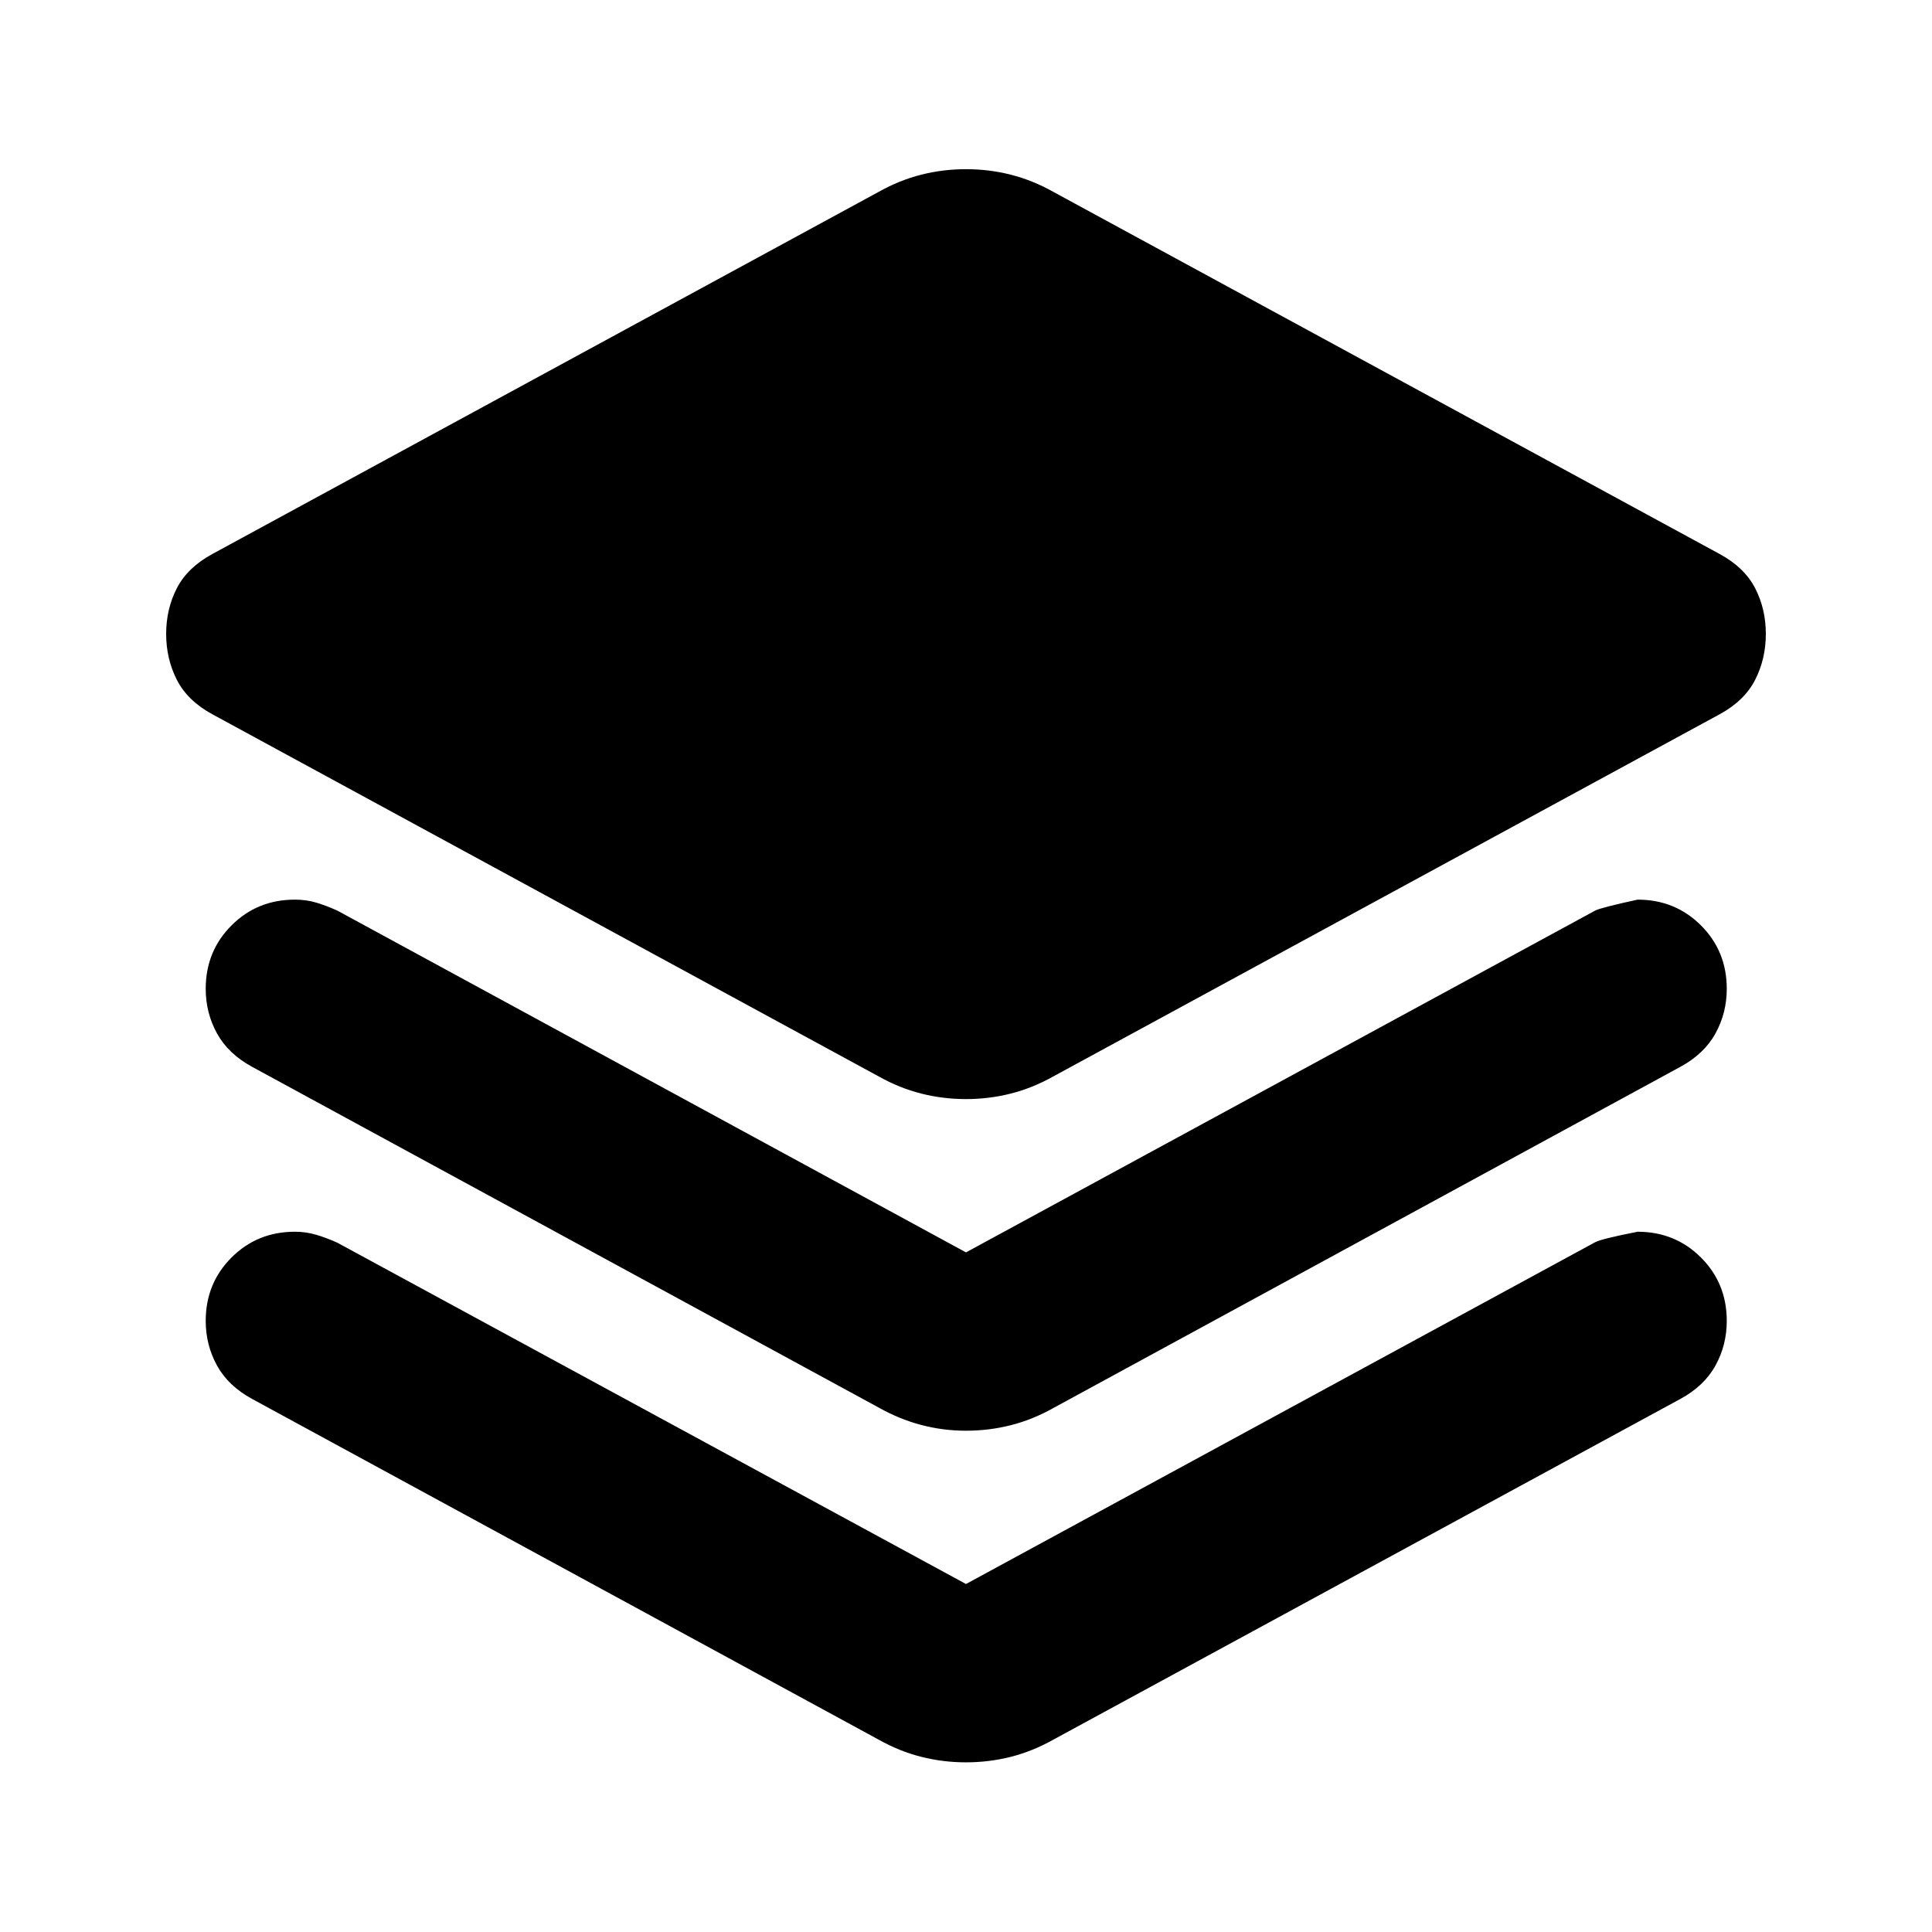 <svg xmlns="http://www.w3.org/2000/svg" height="24" viewBox="0 -960 960 960" width="24"><path d="M480-413.87q-11.435 0-22.25-2.739t-21.011-8.456L105.674-605q-12.435-6.717-17.772-17.152-5.337-10.435-5.337-22.87t5.337-22.75q5.337-10.315 17.772-17.033l331.065-179.934q10.196-5.718 21.011-8.457 10.815-2.739 22.25-2.739t22.25 2.739q10.815 2.739 21.011 8.457l331.065 179.934q12.435 6.718 17.772 17.033 5.337 10.315 5.337 22.75t-5.337 22.87q-5.337 10.435-17.772 17.152L523.261-425.065q-10.196 5.717-21.011 8.456T480-413.87Zm0 76.174L792.565-507.5q2.718-1.478 21.152-5.478 18.674 0 31.49 12.815 12.815 12.815 12.815 31.489 0 11.957-5.598 22.152-5.598 10.196-17.554 16.674L523.261-260.283q-10.196 5.718-21.011 8.457-10.815 2.739-22.25 2.739t-22.25-2.859q-10.815-2.858-21.011-8.576L125.37-429.848q-11.957-6.478-17.555-16.674-5.598-10.195-5.598-22.152 0-18.674 12.816-31.489 12.815-12.815 31.489-12.815 5.717 0 10.695 1.5 4.979 1.5 10.457 3.978L480-337.696Zm0 164.783 312.565-169.804q3.196-1.718 21.152-5.24 18.674 0 31.49 12.816 12.815 12.815 12.815 31.489 0 11.956-5.598 22.152-5.598 10.196-17.554 16.674L523.261-95.5q-10.196 5.718-21.011 8.457-10.815 2.739-22.25 2.739t-22.25-2.74q-10.815-2.739-21.011-8.456L125.37-264.826q-11.957-6.478-17.555-16.674-5.598-10.196-5.598-22.152 0-18.674 12.816-31.489 12.815-12.816 31.489-12.816 5.478 0 10.576 1.5 5.098 1.5 10.576 3.979L480-172.913Z"/></svg>